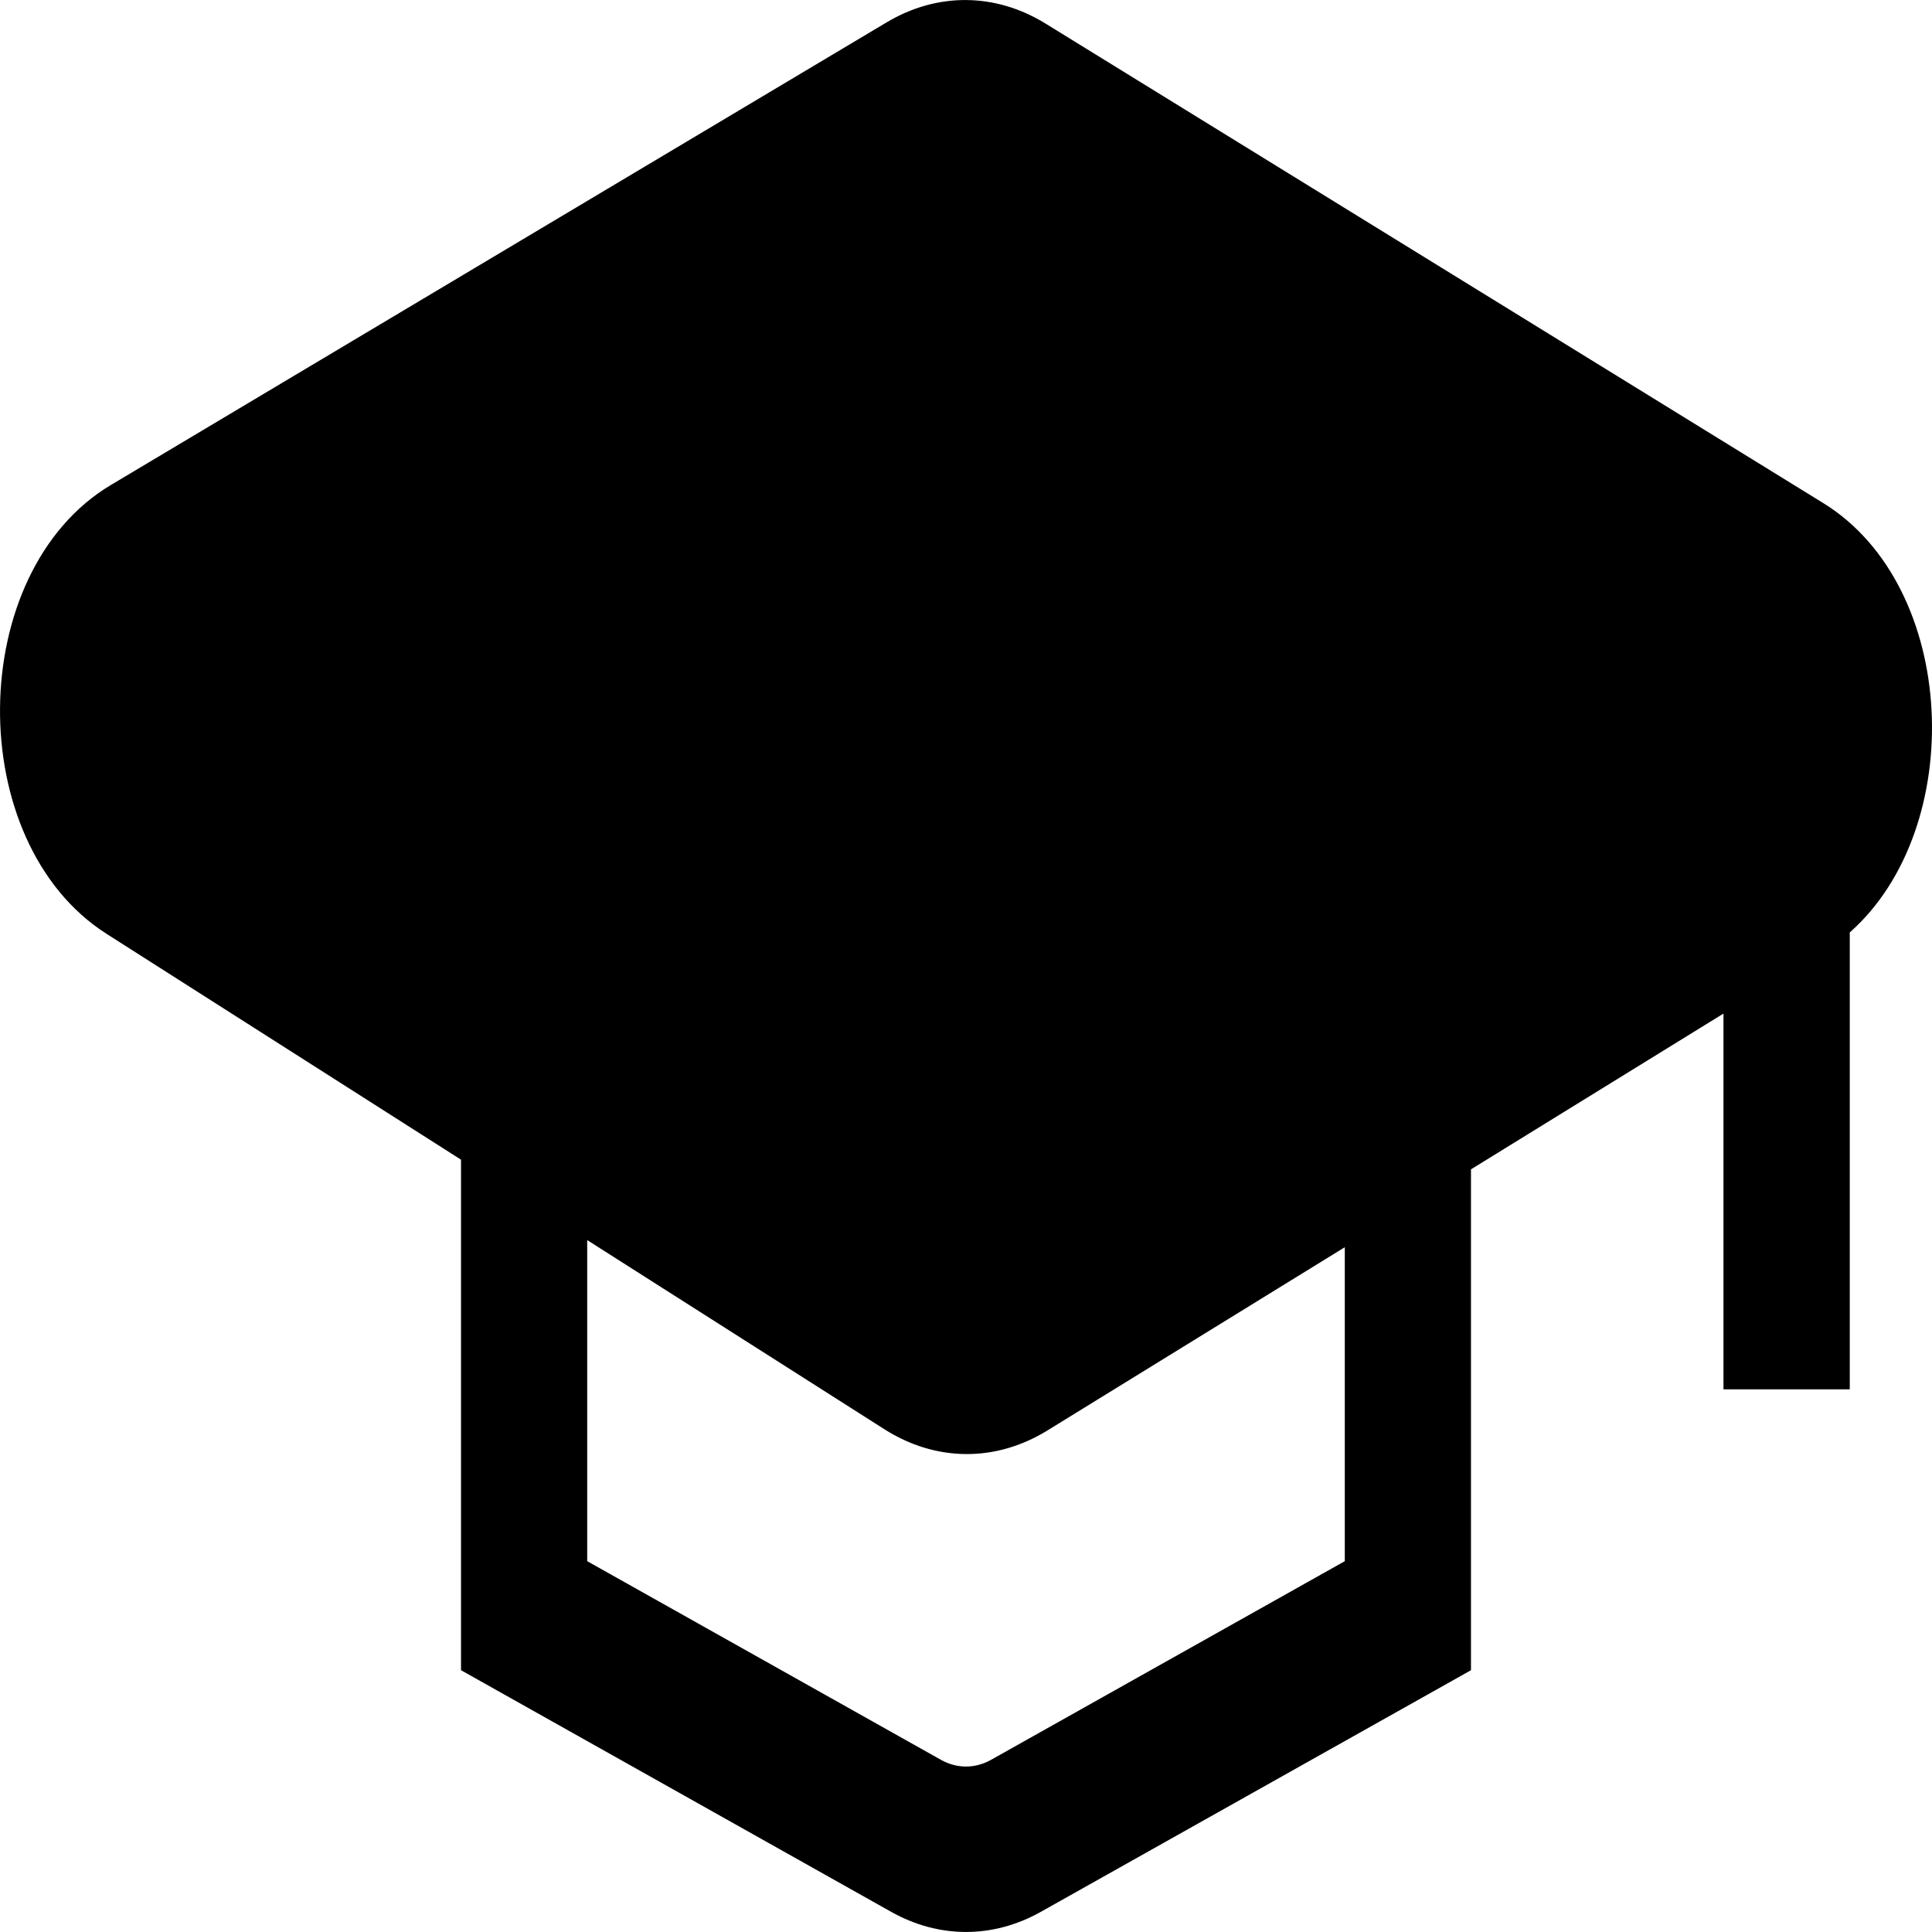 <svg width="16" height="16" viewBox="0 0 16 16" fill="none" xmlns="http://www.w3.org/2000/svg">
<path d="M0.883 7.734L3.818 9.604V13.832L7.382 15.834C7.777 16.055 8.223 16.055 8.618 15.834L12.182 13.832V9.684L14.273 8.394V11.506H15.319V7.722C16.295 6.859 16.222 4.858 15.099 4.166L8.66 0.196C8.244 -0.061 7.762 -0.065 7.343 0.185L0.919 4.016C-0.289 4.736 -0.311 6.974 0.883 7.734ZM14.654 6.645C15.055 6.398 15.055 5.652 14.654 5.406L8.215 1.435C8.076 1.35 7.916 1.348 7.776 1.432L1.352 5.263C0.949 5.503 0.942 6.249 1.34 6.502L7.779 10.603C7.921 10.694 8.087 10.695 8.23 10.607L14.654 6.645ZM8.675 11.846L11.137 10.329V12.929L8.206 14.575C8.074 14.648 7.926 14.648 7.794 14.575L4.863 12.929V10.27L7.322 11.835C7.748 12.107 8.246 12.111 8.675 11.846Z" fill="black"/>
</svg>
